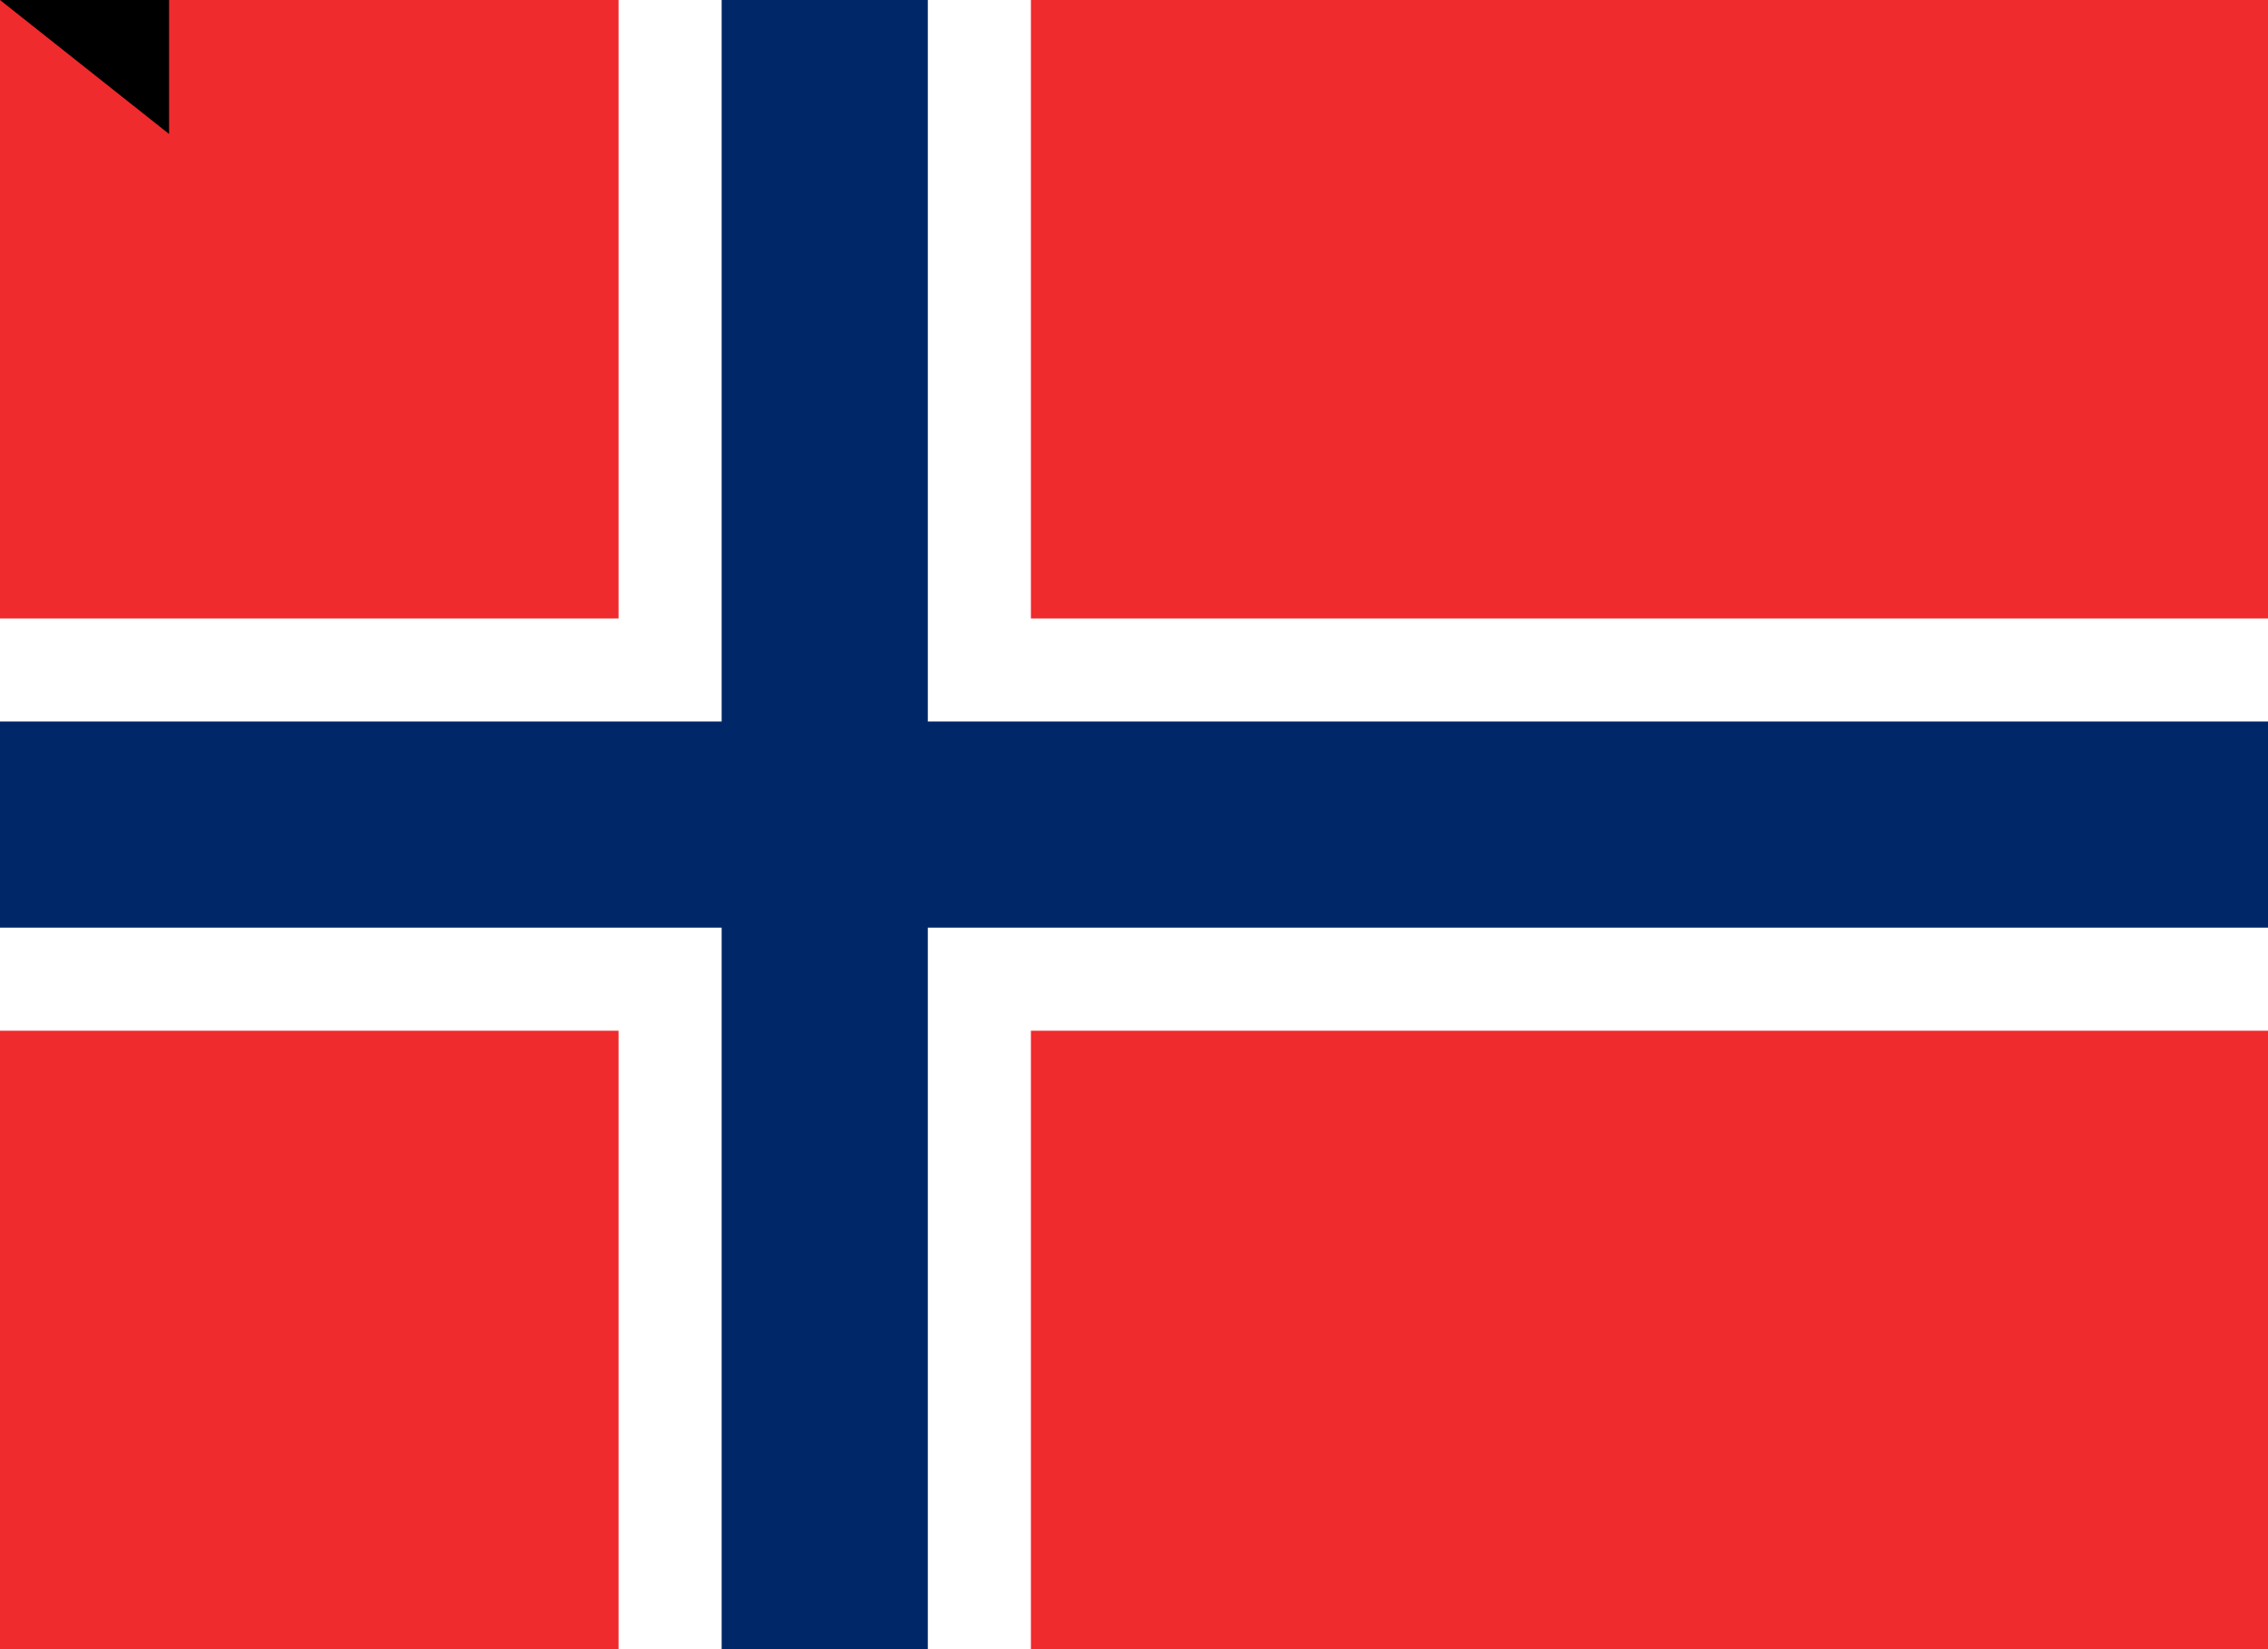 <?xml version="1.0" encoding="utf-8" standalone="yes"?>
<!DOCTYPE svg PUBLIC "-//W3C//DTD SVG 1.1//EN" "http://www.w3.org/Graphics/SVG/1.1/DTD/svg11.dtd">
<svg xmlns="http://www.w3.org/2000/svg" version="1.1" width="1100" height="800">
 <rect width="1100" height="800" fill="#ef2b2d"/>
 <rect width="200" height="800" x="300" fill="#fff"/>
 <rect width="1100" height="200" y="300" fill="#fff"/>
 <rect width="100" height="800" x="350" fill="#002868"/>
 <rect width="1100" height="100" y="350" fill="#002868"/>
<path id="path-b7300" d="m m0 82 m0 65 m0 65 m0 65 m0 65 m0 65 m0 65 m0 65 m0 65 m0 65 m0 65 m0 65 m0 65 m0 65 m0 65 m0 65 m0 65 m0 65 m0 65 m0 65 m0 78 m0 52 m0 69 m0 118 m0 109 m0 54 m0 47 m0 43 m0 86 m0 110 m0 107 m0 56 m0 101 m0 105 m0 102 m0 120 m0 68 m0 43 m0 108 m0 85 m0 50 m0 72 m0 86 m0 49 m0 117 m0 78 m0 107 m0 118 m0 74 m0 43 m0 103 m0 81 m0 82 m0 117 m0 87 m0 67 m0 54 m0 84 m0 117 m0 49 m0 118 m0 85 m0 57 m0 48 m0 80 m0 87 m0 65 m0 121 m0 117 m0 114 m0 82 m0 54 m0 67 m0 56 m0 73 m0 79 m0 85 m0 109 m0 77 m0 87 m0 113 m0 120 m0 119 m0 112 m0 119 m0 119 m0 61 m0 61"/>
</svg>
